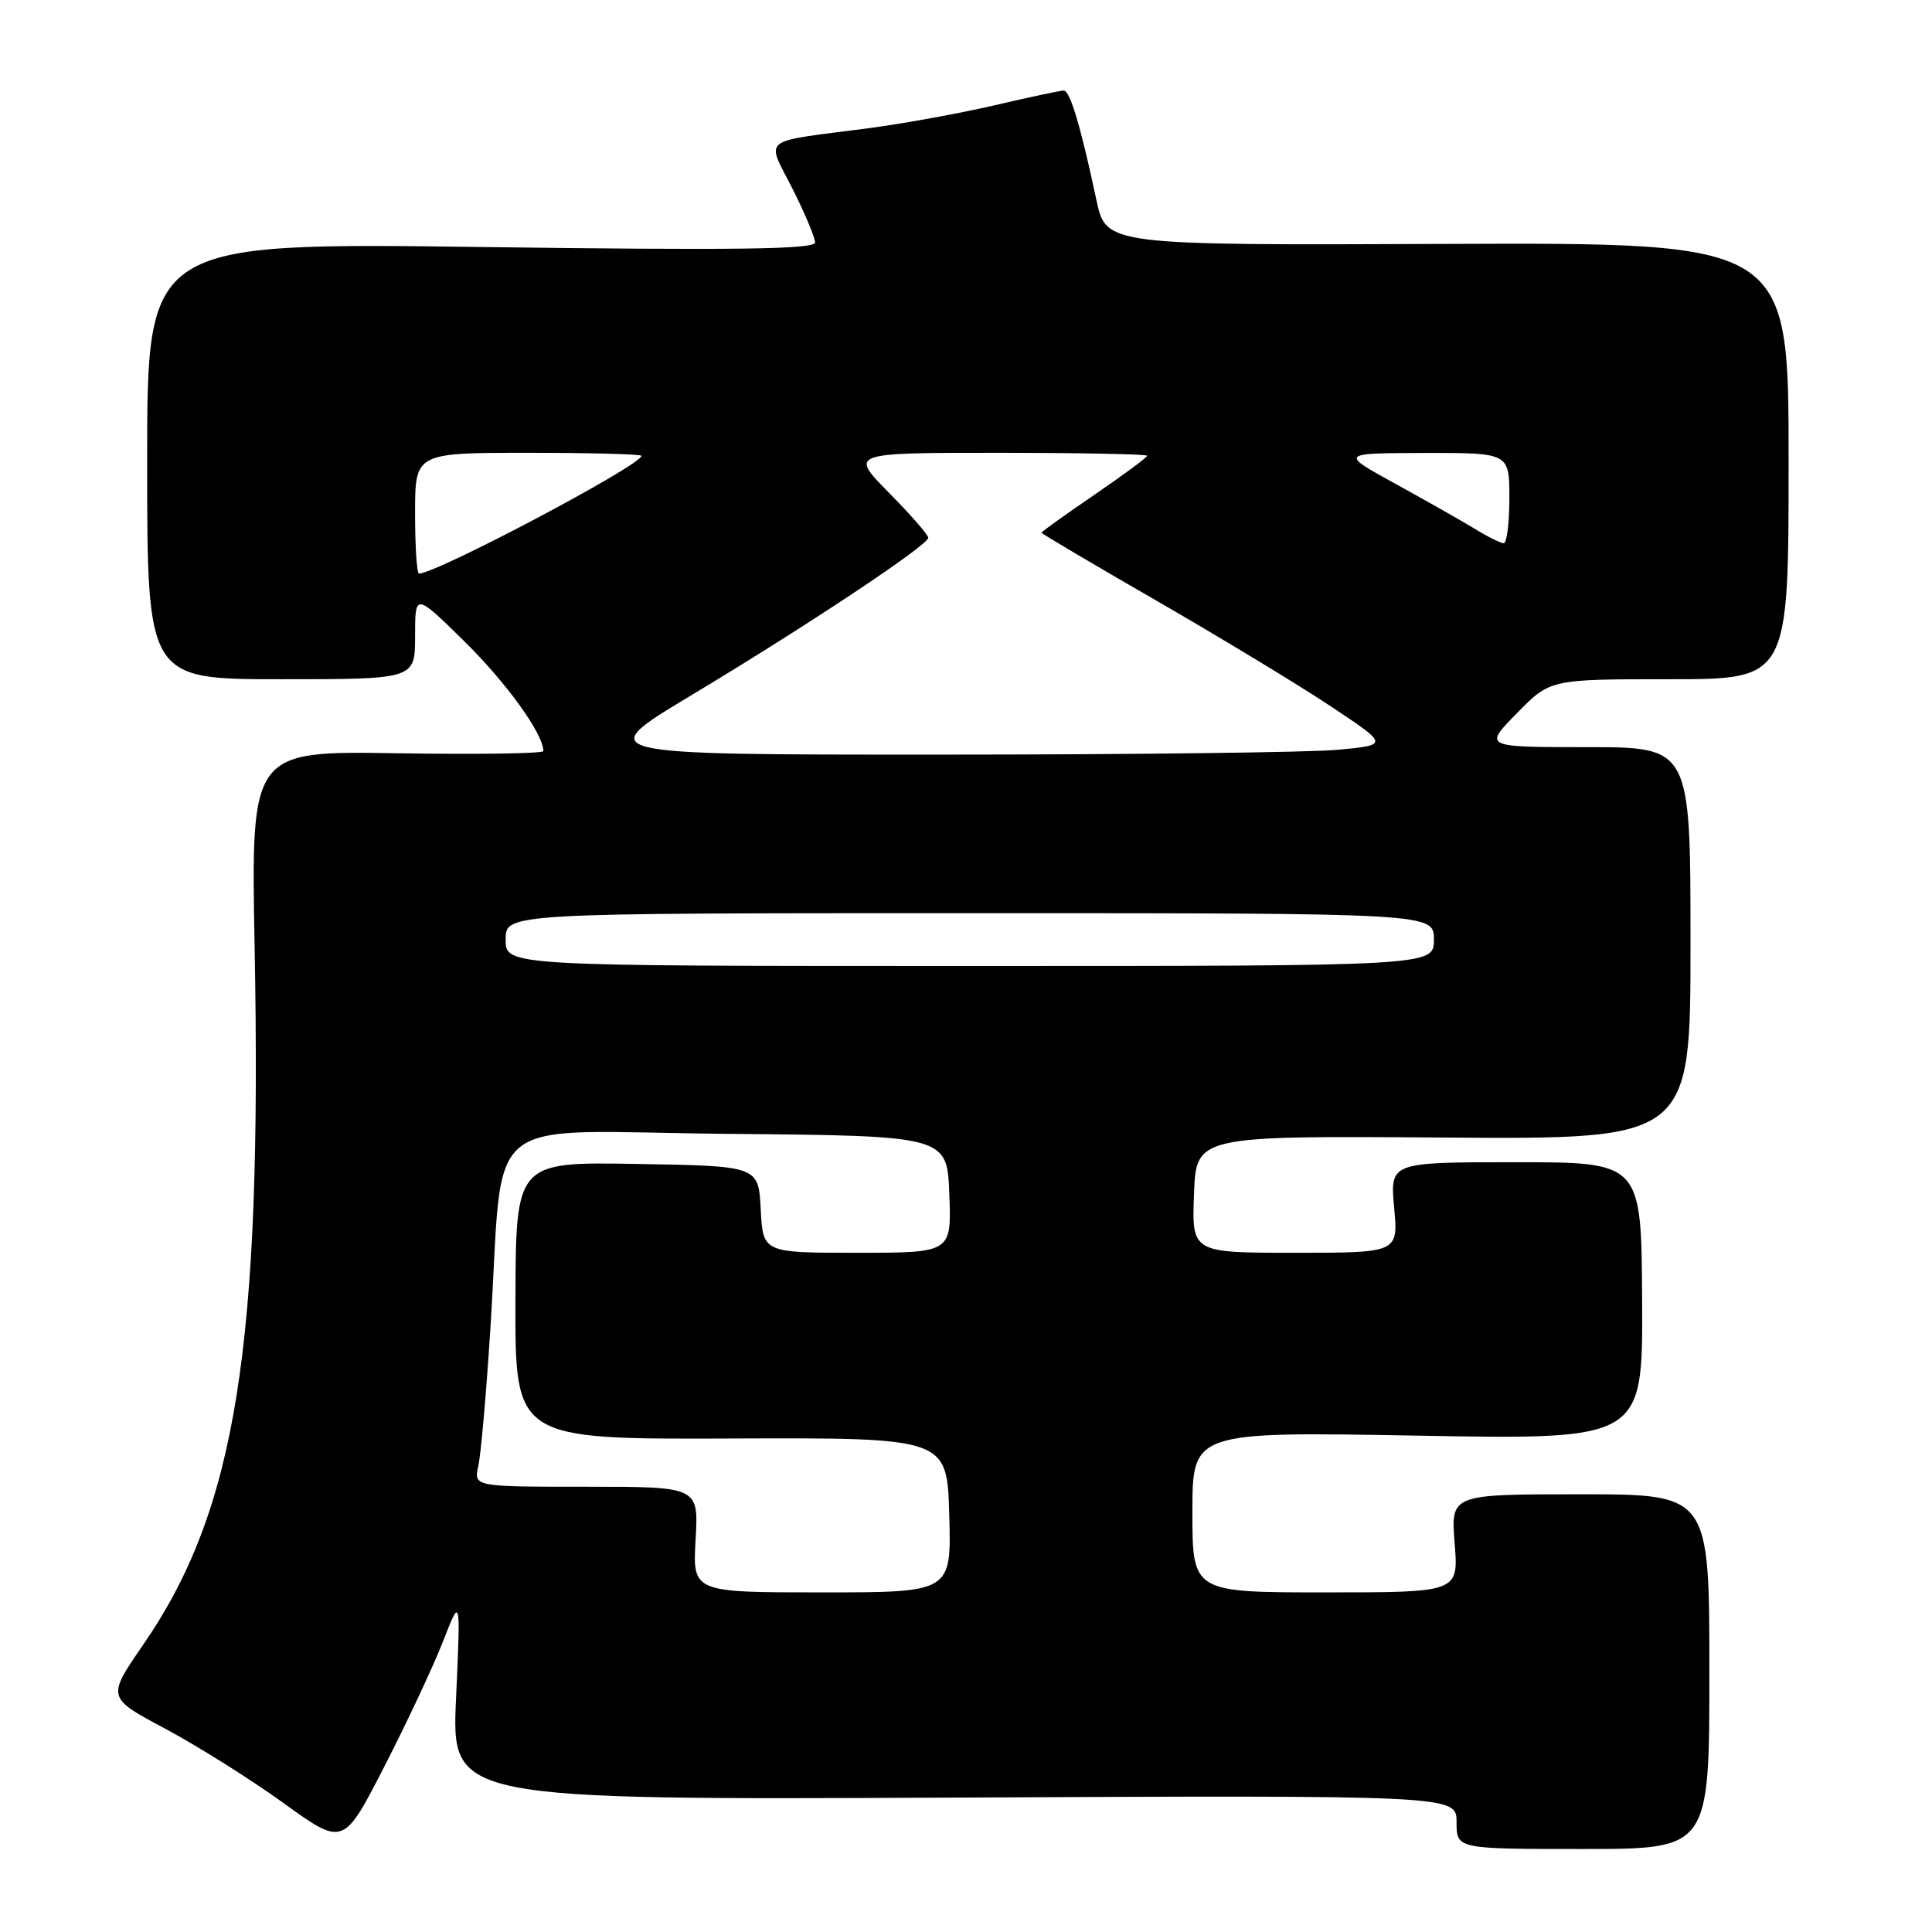 <?xml version="1.0" encoding="UTF-8" standalone="no"?>
<!DOCTYPE svg PUBLIC "-//W3C//DTD SVG 1.1//EN" "http://www.w3.org/Graphics/SVG/1.1/DTD/svg11.dtd" >
<svg xmlns="http://www.w3.org/2000/svg" xmlns:xlink="http://www.w3.org/1999/xlink" version="1.1" viewBox="0 0 256 256">
 <g >
 <path fill="currentColor"
d=" M 58.70 217.50 C 61.04 211.50 61.04 211.50 60.43 225.00 C 59.82 238.50 59.82 238.50 126.41 238.19 C 193.00 237.88 193.00 237.88 193.00 241.44 C 193.00 245.00 193.00 245.00 209.75 245.00 C 226.50 245.00 226.50 245.00 226.50 221.50 C 226.50 198.00 226.50 198.00 209.37 198.00 C 192.23 198.00 192.23 198.00 192.75 204.50 C 193.27 211.00 193.27 211.00 175.64 211.00 C 158.00 211.00 158.00 211.00 158.00 200.35 C 158.00 189.70 158.00 189.70 187.84 190.23 C 217.68 190.77 217.68 190.77 217.59 172.38 C 217.50 154.00 217.50 154.00 200.84 154.00 C 184.19 154.00 184.19 154.00 184.73 160.00 C 185.28 166.00 185.28 166.00 171.60 166.00 C 157.92 166.00 157.92 166.00 158.21 158.25 C 158.50 150.50 158.50 150.50 191.25 150.73 C 224.00 150.97 224.00 150.97 224.00 124.98 C 224.00 99.00 224.00 99.00 210.29 99.00 C 196.58 99.00 196.58 99.00 201.00 94.50 C 205.42 90.00 205.42 90.00 221.21 90.00 C 237.00 90.00 237.00 90.00 237.00 61.07 C 237.00 32.15 237.00 32.15 191.78 32.32 C 146.56 32.50 146.56 32.50 145.28 26.50 C 143.19 16.69 141.79 12.00 140.95 12.00 C 140.51 12.00 136.41 12.87 131.83 13.94 C 127.25 15.01 119.67 16.39 115.00 17.00 C 100.49 18.90 101.51 18.08 105.00 24.99 C 106.65 28.26 108.00 31.48 108.00 32.13 C 108.00 33.04 97.54 33.18 63.75 32.73 C 19.50 32.15 19.50 32.15 19.50 61.07 C 19.50 90.00 19.50 90.00 37.25 90.00 C 55.00 90.00 55.00 90.00 55.00 84.28 C 55.00 78.56 55.00 78.56 61.58 85.03 C 67.14 90.51 72.00 97.26 72.00 99.52 C 72.00 99.85 63.28 99.98 52.63 99.81 C 33.25 99.50 33.25 99.50 33.74 125.50 C 34.73 178.48 31.29 200.06 18.99 217.91 C 14.15 224.94 14.15 224.94 21.89 229.06 C 26.14 231.33 33.20 235.76 37.56 238.91 C 45.50 244.64 45.50 244.64 50.93 234.07 C 53.91 228.26 57.41 220.80 58.70 217.50 Z  M 92.17 204.00 C 92.57 197.00 92.57 197.00 77.67 197.00 C 62.77 197.00 62.77 197.00 63.38 194.25 C 63.72 192.74 64.44 184.53 64.98 176.00 C 66.85 146.75 62.97 149.93 96.37 150.24 C 125.50 150.50 125.50 150.50 125.79 158.25 C 126.08 166.00 126.08 166.00 113.59 166.00 C 101.10 166.00 101.10 166.00 100.80 160.25 C 100.50 154.50 100.50 154.50 84.42 154.23 C 68.35 153.95 68.35 153.95 68.30 172.33 C 68.25 190.72 68.25 190.72 96.88 190.61 C 125.50 190.50 125.50 190.50 125.78 200.75 C 126.07 211.00 126.07 211.00 108.92 211.00 C 91.77 211.00 91.77 211.00 92.17 204.00 Z  M 67.00 124.50 C 67.00 121.00 67.00 121.00 128.50 121.00 C 190.00 121.00 190.00 121.00 190.00 124.50 C 190.00 128.00 190.00 128.00 128.50 128.00 C 67.00 128.00 67.00 128.00 67.00 124.50 Z  M 91.53 92.17 C 106.87 82.96 123.00 72.24 123.00 71.26 C 123.00 70.87 120.65 68.19 117.78 65.28 C 112.57 60.00 112.57 60.00 132.28 60.00 C 143.13 60.00 152.00 60.18 152.00 60.39 C 152.00 60.61 148.85 62.94 145.00 65.57 C 141.15 68.20 138.00 70.46 138.00 70.58 C 138.00 70.71 144.86 74.77 153.25 79.60 C 161.64 84.44 172.00 90.71 176.27 93.55 C 184.04 98.71 184.04 98.71 177.27 99.35 C 173.55 99.70 149.80 99.99 124.50 99.99 C 78.50 100.00 78.50 100.00 91.53 92.17 Z  M 55.00 68.00 C 55.00 60.00 55.00 60.00 70.00 60.00 C 78.25 60.00 85.00 60.18 85.00 60.40 C 85.00 61.63 57.84 76.00 55.52 76.00 C 55.23 76.00 55.00 72.40 55.00 68.00 Z  M 195.50 70.12 C 193.85 69.11 189.12 66.43 185.00 64.16 C 177.50 60.05 177.50 60.05 188.75 60.02 C 200.00 60.00 200.00 60.00 200.00 66.00 C 200.00 69.30 199.66 71.99 199.25 71.98 C 198.84 71.97 197.15 71.14 195.50 70.12 Z "/>
</g>
</svg>